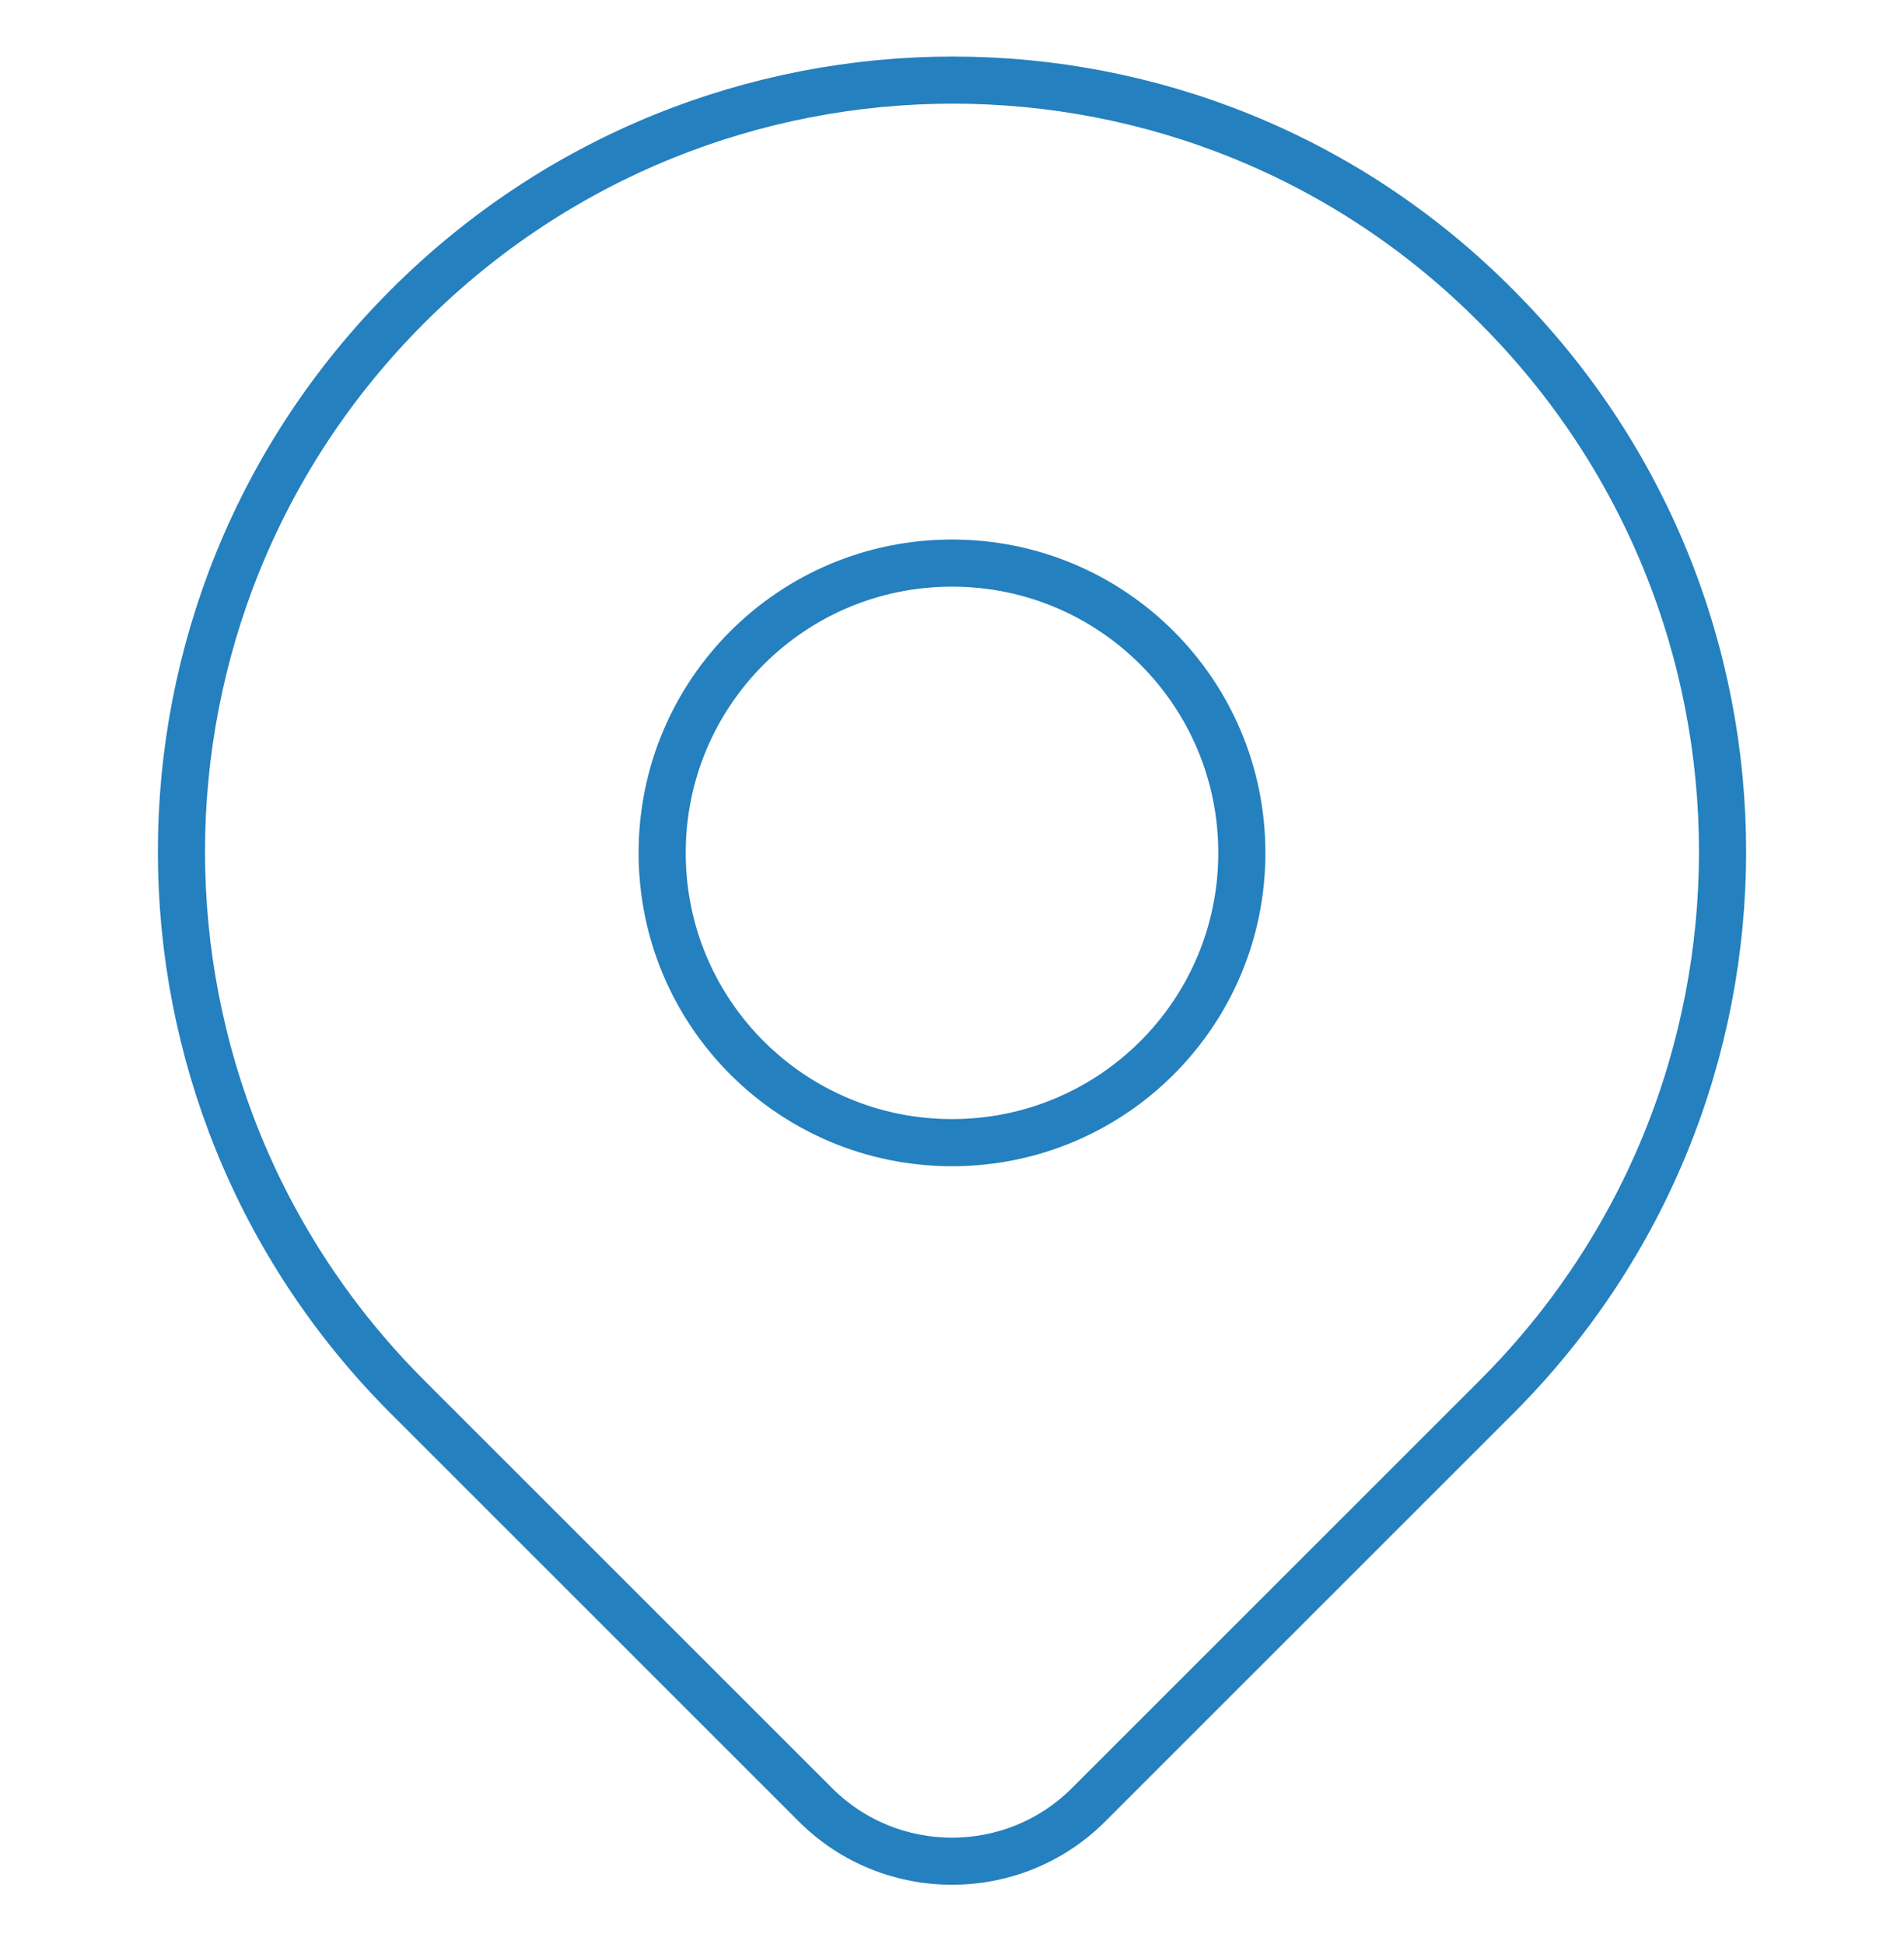 <?xml version="1.0" encoding="utf-8"?>
<!-- Generator: Adobe Illustrator 27.9.0, SVG Export Plug-In . SVG Version: 6.00 Build 0)  -->
<svg version="1.1" id="Camada_1" xmlns="http://www.w3.org/2000/svg" xmlns:xlink="http://www.w3.org/1999/xlink" x="0px" y="0px"
	 viewBox="0 0 80.8 82.5" style="enable-background:new 0 0 80.8 82.5;" xml:space="preserve">
<style type="text/css">
	.st0{fill:#2F80C2;}
	.st1{clip-path:url(#SVGID_00000147192978232679938700000009626987298081143192_);fill:#F5F5F5;}
	.st2{clip-path:url(#SVGID_00000147192978232679938700000009626987298081143192_);}
	.st3{clip-path:url(#SVGID_00000063617507862139503940000015477529430864141462_);}
	.st4{fill:#F2F2F2;}
	.st5{fill:#FFFFFF;}
	.st6{fill:#EAEAEA;}
	.st7{fill:#F7F7F7;}
	.st8{fill:none;stroke:#0080AF;stroke-width:1.5;stroke-linecap:round;stroke-linejoin:round;stroke-miterlimit:10;}
	.st9{fill:#DBDBDB;}
	.st10{fill:#1A1A1A;}
	.st11{fill:#333333;}
	.st12{fill:none;stroke:#ADADAD;stroke-miterlimit:10;}
	.st13{fill:none;stroke:#FFFFFF;stroke-miterlimit:10;}
	.st14{fill:none;stroke:#666666;stroke-width:2.75;stroke-linecap:round;stroke-linejoin:round;stroke-miterlimit:7.333;}
	.st15{fill:#666666;}
	.st16{clip-path:url(#SVGID_00000021831697973503064400000007032499225740453795_);}
	.st17{clip-path:url(#SVGID_00000143585742746692589550000008834509405659608204_);}
	.st18{clip-path:url(#SVGID_00000074411706409980297950000005579030086055409326_);}
	.st19{fill:#4D4D4D;}
	.st20{clip-path:url(#SVGID_00000071552921128211412540000004954172641065853580_);}
	.st21{fill:#2F80A6;}
	.st22{clip-path:url(#SVGID_00000071560625442154778840000015173307959314946951_);}
	.st23{clip-path:url(#SVGID_00000045586048373079612160000005485152001579070104_);}
	.st24{clip-path:url(#SVGID_00000106862944588917948460000015357618309936048531_);}
	.st25{clip-path:url(#SVGID_00000084518847261067026890000012005248645862238601_);}
	.st26{clip-path:url(#SVGID_00000045586048373079612160000005485152001579070104_);fill:#F8D817;}
	.st27{clip-path:url(#SVGID_00000019656791850622206740000014772992300282005915_);}
	.st28{clip-path:url(#SVGID_00000139295925489931499050000000847495641164302744_);}
	.st29{clip-path:url(#SVGID_00000019656791850622206740000014772992300282005915_);fill:#03679F;}
	.st30{clip-path:url(#SVGID_00000160157667133336533690000002006057478146155158_);}
	.st31{clip-path:url(#SVGID_00000062895602812529804670000006274805582816088450_);}
	.st32{clip-path:url(#SVGID_00000007414127965582018170000017384591979241801898_);}
	.st33{clip-path:url(#SVGID_00000062895602812529804670000006274805582816088450_);fill:#E0C017;}
	.st34{clip-path:url(#SVGID_00000121969303346339647180000002291833615533924533_);fill:#036787;}
	.st35{clip-path:url(#SVGID_00000121969303346339647180000002291833615533924533_);}
	.st36{clip-path:url(#SVGID_00000090992452844681716800000004146519200781262991_);}
	.st37{clip-path:url(#SVGID_00000093148956487181219740000002511587616350416809_);}
	.st38{clip-path:url(#SVGID_00000090992452844681716800000004146519200781262991_);fill:#E0C017;}
	.st39{clip-path:url(#SVGID_00000140713308764723671790000000071892733227582855_);}
	.st40{clip-path:url(#SVGID_00000138536220360838327750000015787253574522408340_);}
	.st41{clip-path:url(#SVGID_00000140713308764723671790000000071892733227582855_);fill:#E0C017;}
	.st42{fill:none;stroke:#0080AF;stroke-width:2;stroke-linecap:round;stroke-linejoin:round;stroke-miterlimit:10;}
	.st43{clip-path:url(#SVGID_00000166654770303608281770000012531734951563036339_);}
	.st44{fill:url(#SVGID_00000060746128620562283910000001417867976807970219_);}
	.st45{fill:#2F80AC;}
	
		.st46{clip-path:url(#SVGID_00000166654770303608281770000012531734951563036339_);fill:none;stroke:#0080AF;stroke-width:1.5;stroke-linecap:round;stroke-linejoin:round;stroke-miterlimit:10;}
	.st47{fill:url(#SVGID_00000075129432575994279670000017775365078720447907_);}
	.st48{clip-path:url(#SVGID_00000048476993434025699670000017572646293304182434_);}
	.st49{clip-path:url(#SVGID_00000042014868142777256660000013006460291601719738_);}
	.st50{fill:#0085CA;}
	.st51{clip-path:url(#SVGID_00000018930138096236465670000003430546722671292308_);}
	.st52{fill:#3C4D72;}
	.st53{clip-path:url(#SVGID_00000125573024738924859670000014848236660222376856_);}
	.st54{clip-path:url(#SVGID_00000168818691615488605700000016987506758832646816_);}
	.st55{fill:none;stroke:#0080AF;stroke-miterlimit:10;}
	.st56{fill:#80A73F;}
	.st57{clip-path:url(#SVGID_00000159461907118645357550000003141785229837146765_);}
	.st58{clip-path:url(#SVGID_00000062185375873873877640000009137191309371183792_);}
	.st59{opacity:0.95;}
	.st60{fill:url(#SVGID_00000141415608834514963540000002927996875811803042_);}
	.st61{fill:none;stroke:#4D4D4D;stroke-width:10;stroke-miterlimit:10;}
	.st62{fill:none;stroke:#C7C7C7;stroke-miterlimit:10;}
	.st63{fill:#CE1C24;}
	.st64{clip-path:url(#SVGID_00000152233340148734627480000004091930147186830219_);}
	.st65{clip-path:url(#SVGID_00000137811476563265299970000000774231391843364231_);fill:#47AC34;}
	.st66{clip-path:url(#SVGID_00000137811476563265299970000000774231391843364231_);}
	.st67{clip-path:url(#SVGID_00000013193641748151549240000005943428107657332411_);}
	
		.st68{clip-path:url(#SVGID_00000137811476563265299970000000774231391843364231_);fill:none;stroke:#FFFFFF;stroke-width:2;stroke-miterlimit:10;}
	.st69{clip-path:url(#SVGID_00000050631803405063352390000014927559465286320038_);fill:#0084FF;}
	.st70{clip-path:url(#SVGID_00000050631803405063352390000014927559465286320038_);fill:#FFFFFF;}
	.st71{clip-path:url(#SVGID_00000050631803405063352390000014927559465286320038_);}
	.st72{clip-path:url(#SVGID_00000175295007024129971180000002503159724158838973_);}
	.st73{fill:url(#SVGID_00000150098345200592893830000014774246713560366268_);}
	.st74{clip-path:url(#SVGID_00000029761543281056280640000003929518240247508134_);}
	.st75{fill:#0285C7;}
	.st76{fill:#2580C0;}
	.st77{fill:#4D4D4D;stroke:#4D4D4D;stroke-miterlimit:10;}
	.st78{fill:none;stroke:#4D4D4D;stroke-miterlimit:10;}
	.st79{fill:none;stroke:#4D4D4D;stroke-linecap:round;stroke-linejoin:round;stroke-miterlimit:10;}
	.st80{clip-path:url(#SVGID_00000042727767216705973920000000917098475509831597_);fill:#2580C0;}
	.st81{clip-path:url(#SVGID_00000042727767216705973920000000917098475509831597_);}
	.st82{fill:#A5D6F1;}
	.st83{fill:#202535;}
	.st84{fill:#0D131E;}
	.st85{fill:#F9C850;}
	.st86{fill:#595858;}
	.st87{fill:none;stroke:#949494;stroke-miterlimit:10;}
	.st88{fill:#0D639F;}
	.st89{fill:#2678AD;}
	.st90{opacity:0.2;}
	.st91{fill:#A4CBE4;}
	.st92{fill:#04131E;}
	.st93{fill:#192635;}
	.st94{fill:#EEBB4F;}
	.st95{fill:#5C5A5A;}
	.st96{fill:#343434;}
	.st97{fill:none;stroke:#000000;stroke-miterlimit:10;}
	.st98{fill:none;stroke:#2480BE;stroke-width:2;stroke-miterlimit:10;}
	.st99{fill:#2480BE;}
</style>
<g>
	<path class="st98" d="M28.1,36.2c0,6.8,5.5,12.3,12.3,12.3s12.3-5.5,12.3-12.3s-5.5-12.3-12.3-12.3S28.1,29.4,28.1,36.2"/>
	<path class="st98" d="M63.5,59.3L46.2,76.6c-3.2,3.2-8.4,3.2-11.6,0L17.3,59.3C4.5,46.5,4.5,25.8,17.3,13s33.5-12.8,46.2,0
		C76.3,25.8,76.3,46.5,63.5,59.3z"/>
</g>
</svg>

